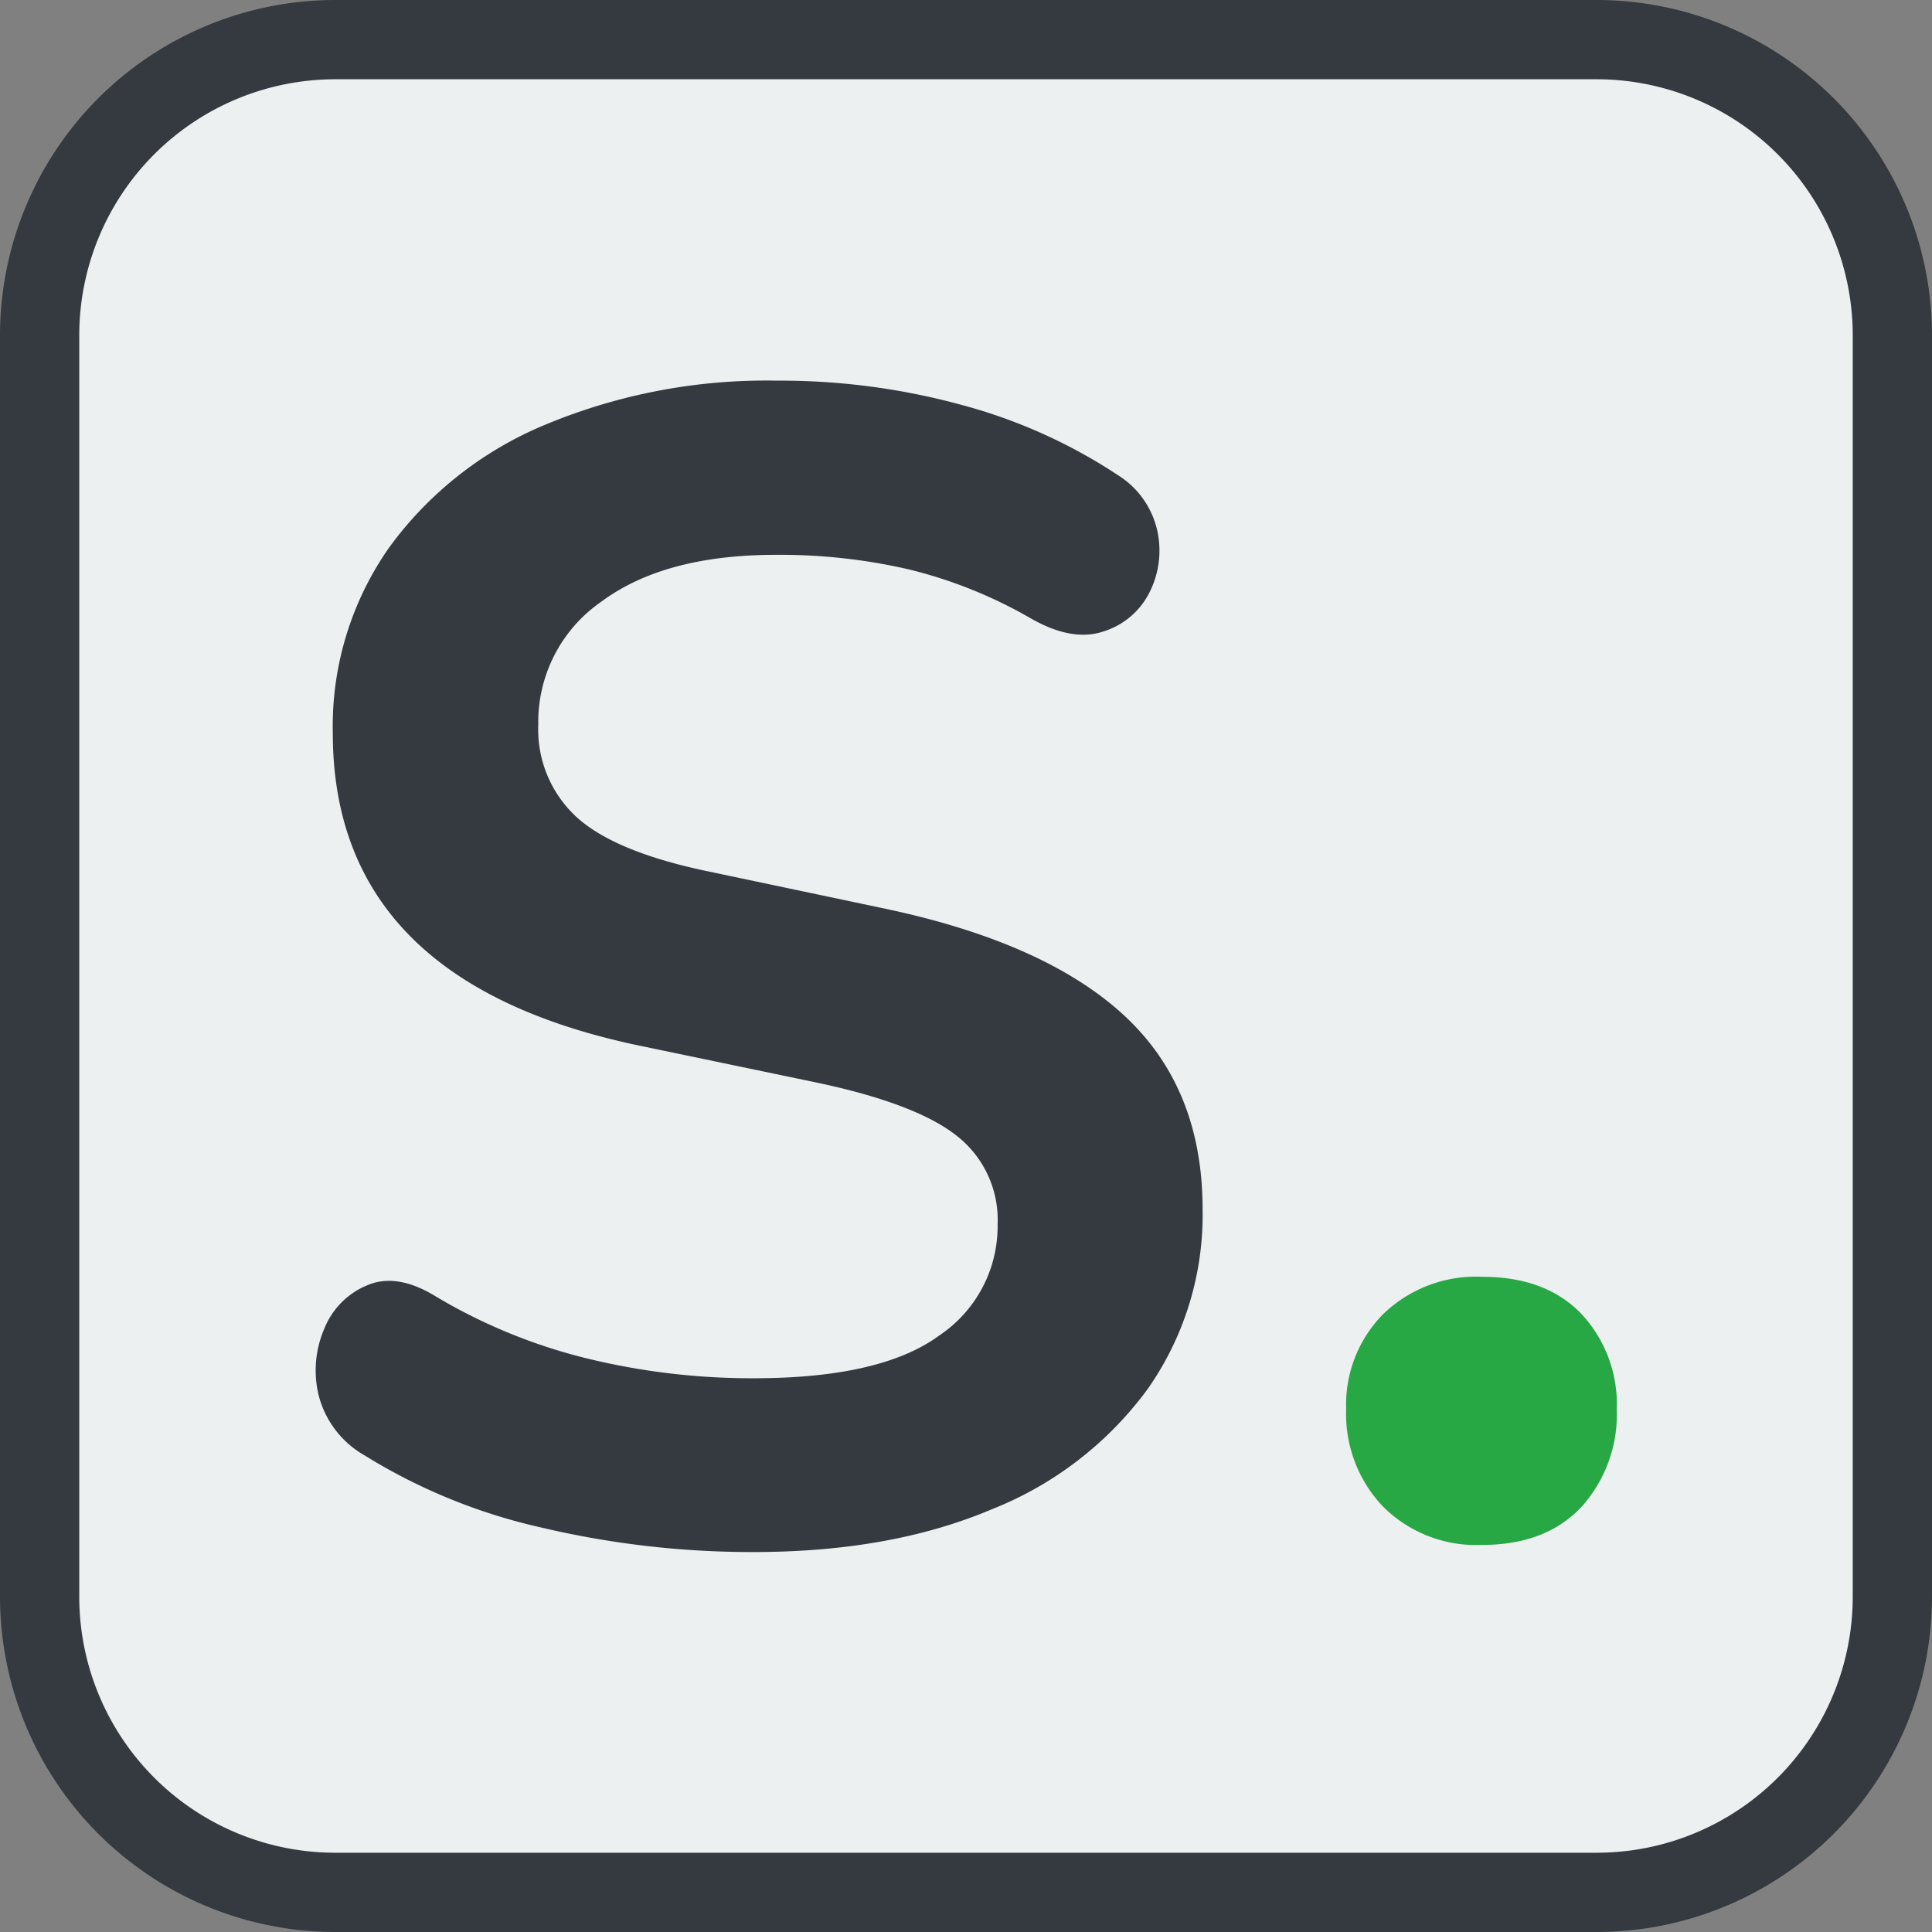 <svg id="short_logo_centered_S" data-name="short logo centered S" xmlns="http://www.w3.org/2000/svg" viewBox="0 0 195 195"><rect x="0" y="0" width="195" height="195" fill="#808080" stroke="none"/><defs><style>.cls-1{fill:#ecf0f1;}.cls-2{fill:#343a40;}.cls-3{fill:#28a745;}</style></defs><rect class="cls-1" x="4" y="4" width="187" height="187" rx="29.83"/><path class="cls-2" d="M672.94,243H545.59a33.86,33.86,0,0,1-33.82-33.82V81.83A33.86,33.86,0,0,1,545.59,48H672.94a33.87,33.87,0,0,1,33.83,33.83V209.18A33.86,33.86,0,0,1,672.94,243ZM545.59,56a25.85,25.85,0,0,0-25.82,25.83V209.18A25.85,25.85,0,0,0,545.59,235H672.94a25.85,25.85,0,0,0,25.83-25.82V81.83A25.86,25.86,0,0,0,672.94,56Z" transform="translate(-511.77 -48)"/><path class="cls-2" d="M587.8,204.65a92.31,92.31,0,0,1-21.29-2.45,58,58,0,0,1-18-7.34,9.75,9.75,0,0,1-4.57-6,10.62,10.62,0,0,1,.57-6.77,7.91,7.91,0,0,1,4.41-4.4q3-1.23,6.93,1.22a55.73,55.73,0,0,0,15.17,6.2,70.18,70.18,0,0,0,16.81,2q12.88,0,18.76-4.33a13.26,13.26,0,0,0,5.87-11.17,10.77,10.77,0,0,0-4.16-9q-4.15-3.26-14.27-5.38l-18-3.75q-30.67-6.53-30.67-31.49a31.4,31.4,0,0,1,5.71-18.76,37,37,0,0,1,15.82-12.4,58,58,0,0,1,23.34-4.41,69.33,69.33,0,0,1,18.6,2.45A53.71,53.71,0,0,1,624.67,96a8.88,8.88,0,0,1,3.92,5.63,9.32,9.32,0,0,1-.82,6.2,7.76,7.76,0,0,1-4.65,3.91c-2.12.71-4.6.25-7.42-1.39a46.75,46.75,0,0,0-12.24-4.89A57.87,57.87,0,0,0,590.08,104q-11.25,0-17.62,4.73a14.76,14.76,0,0,0-6.36,12.4,12,12,0,0,0,3.91,9.38q3.91,3.52,13.38,5.47l17.79,3.75q16.14,3.43,24.06,10.77t7.91,19.58a30.59,30.59,0,0,1-5.54,18.11,35.86,35.86,0,0,1-15.75,12.15Q601.66,204.66,587.8,204.65Z" transform="translate(-511.77 -48)"/><path class="cls-3" d="M661.39,203.93a13.29,13.29,0,0,1-10-3.84,13.53,13.53,0,0,1-3.75-9.87,13,13,0,0,1,3.75-9.6,13.46,13.46,0,0,1,10-3.75q6.4,0,10,3.75a13.35,13.35,0,0,1,3.56,9.6,13.91,13.91,0,0,1-3.56,9.87Q667.79,203.93,661.39,203.93Z" transform="translate(-511.77 -48)"/></svg>